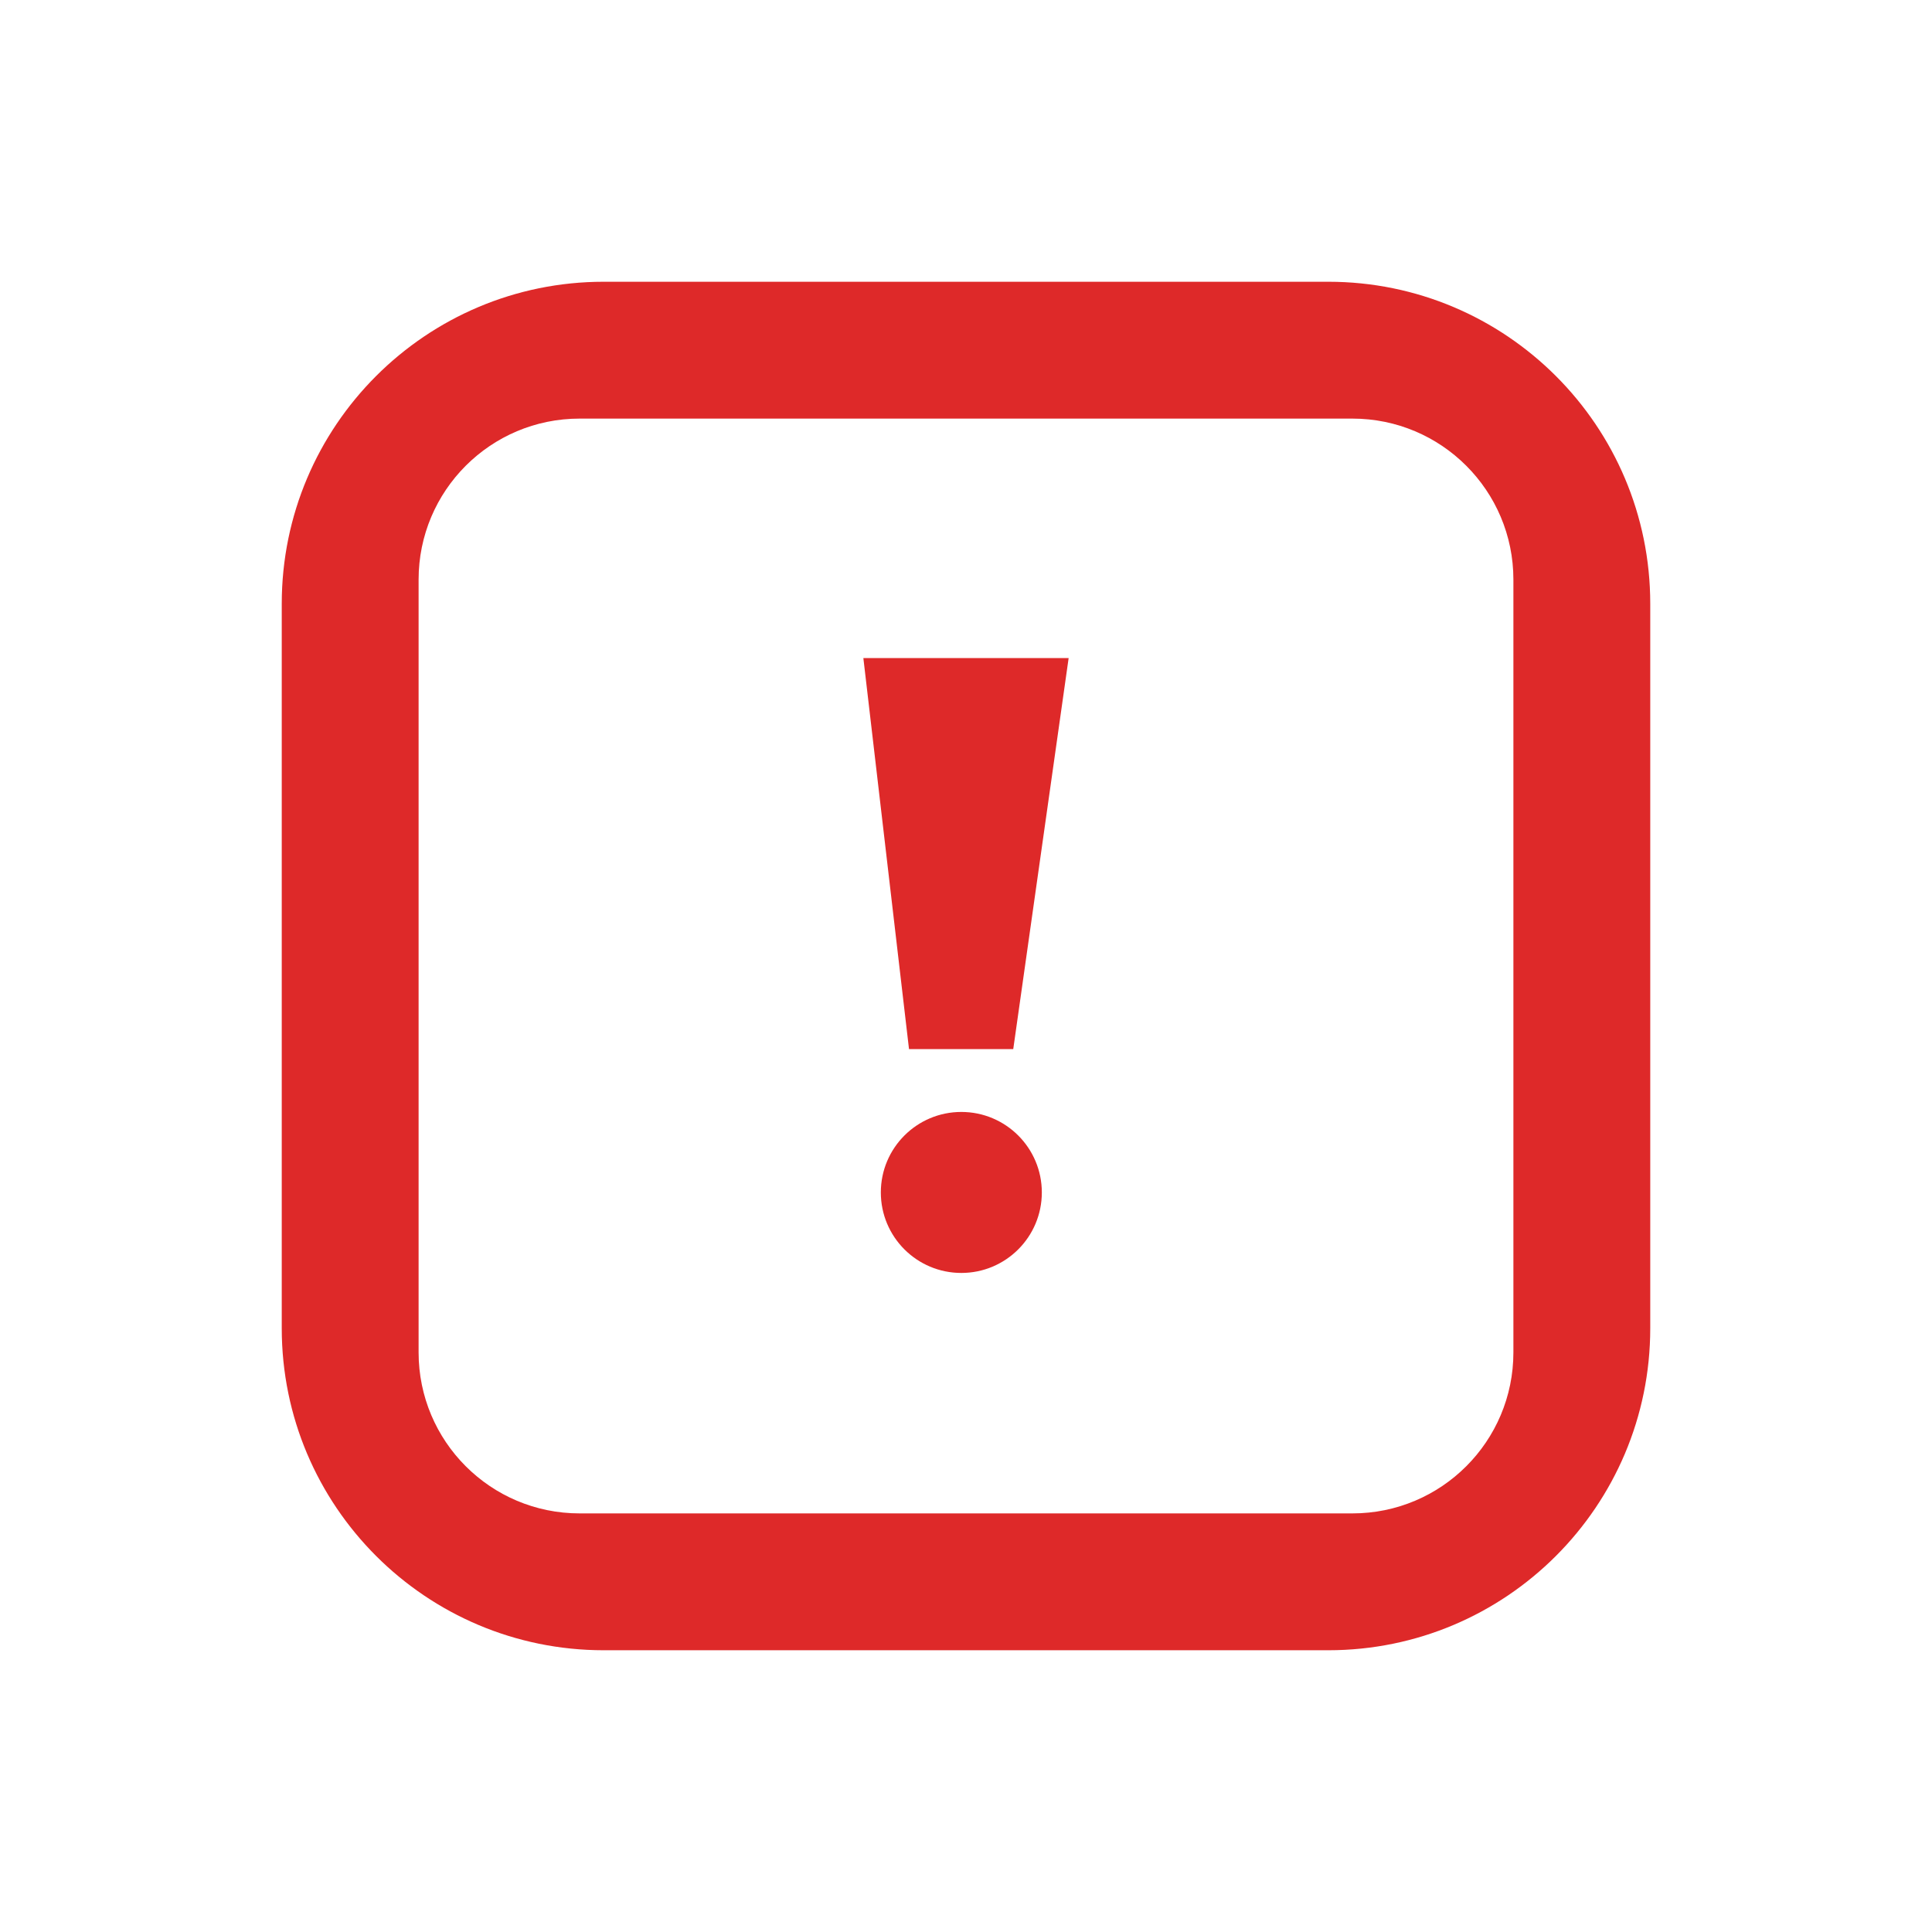 <?xml version="1.0" encoding="UTF-8"?>
<svg width="24px" height="24px" viewBox="0 0 24 24" version="1.1" xmlns="http://www.w3.org/2000/svg" xmlns:xlink="http://www.w3.org/1999/xlink">
    <!-- Generator: Sketch 59.1 (86144) - https://sketch.com -->
    <title>urgent1</title>
    <desc>Created with Sketch.</desc>
    <g id="APP" stroke="none" stroke-width="1" fill="none" fill-rule="evenodd">
        <g id="urgent1" transform="translate(3.5, 3.5)" fill="#DE2929">
            <g id="编组-16">
                <path d="M13,0 C15.209,-4.05812251e-16 17,1.791 17,4 L17,13 C17,15.209 15.209,17 13,17 L4,17 C1.791,17 2.705415e-16,15.209 0,13 L0,4 C-2.705415e-16,1.791 1.791,4.05812251e-16 4,0 L13,0 Z M13.3,1.7 L3.7,1.7 C2.595,1.7 1.7,2.595 1.7,3.7 L1.7,3.7 L1.7,13.3 C1.7,14.405 2.595,15.3 3.7,15.3 L3.7,15.3 L13.3,15.3 C14.405,15.3 15.3,14.405 15.3,13.3 L15.3,13.3 L15.3,3.7 C15.3,2.595 14.405,1.7 13.3,1.7 L13.3,1.7 Z" id="形状结合"></path>
                <g id="编组-15" transform="translate(7.225, 4.675)">
                    <circle id="椭圆形" cx="1.217" cy="6.638" r="1"></circle>
                    <polygon id="矩形" points="-8.52651283e-14 5.18696197e-13 2.55 5.18696197e-13 1.862 4.857 0.567 4.857"></polygon>
                </g>
            </g>
        </g>
    </g>
</svg>
